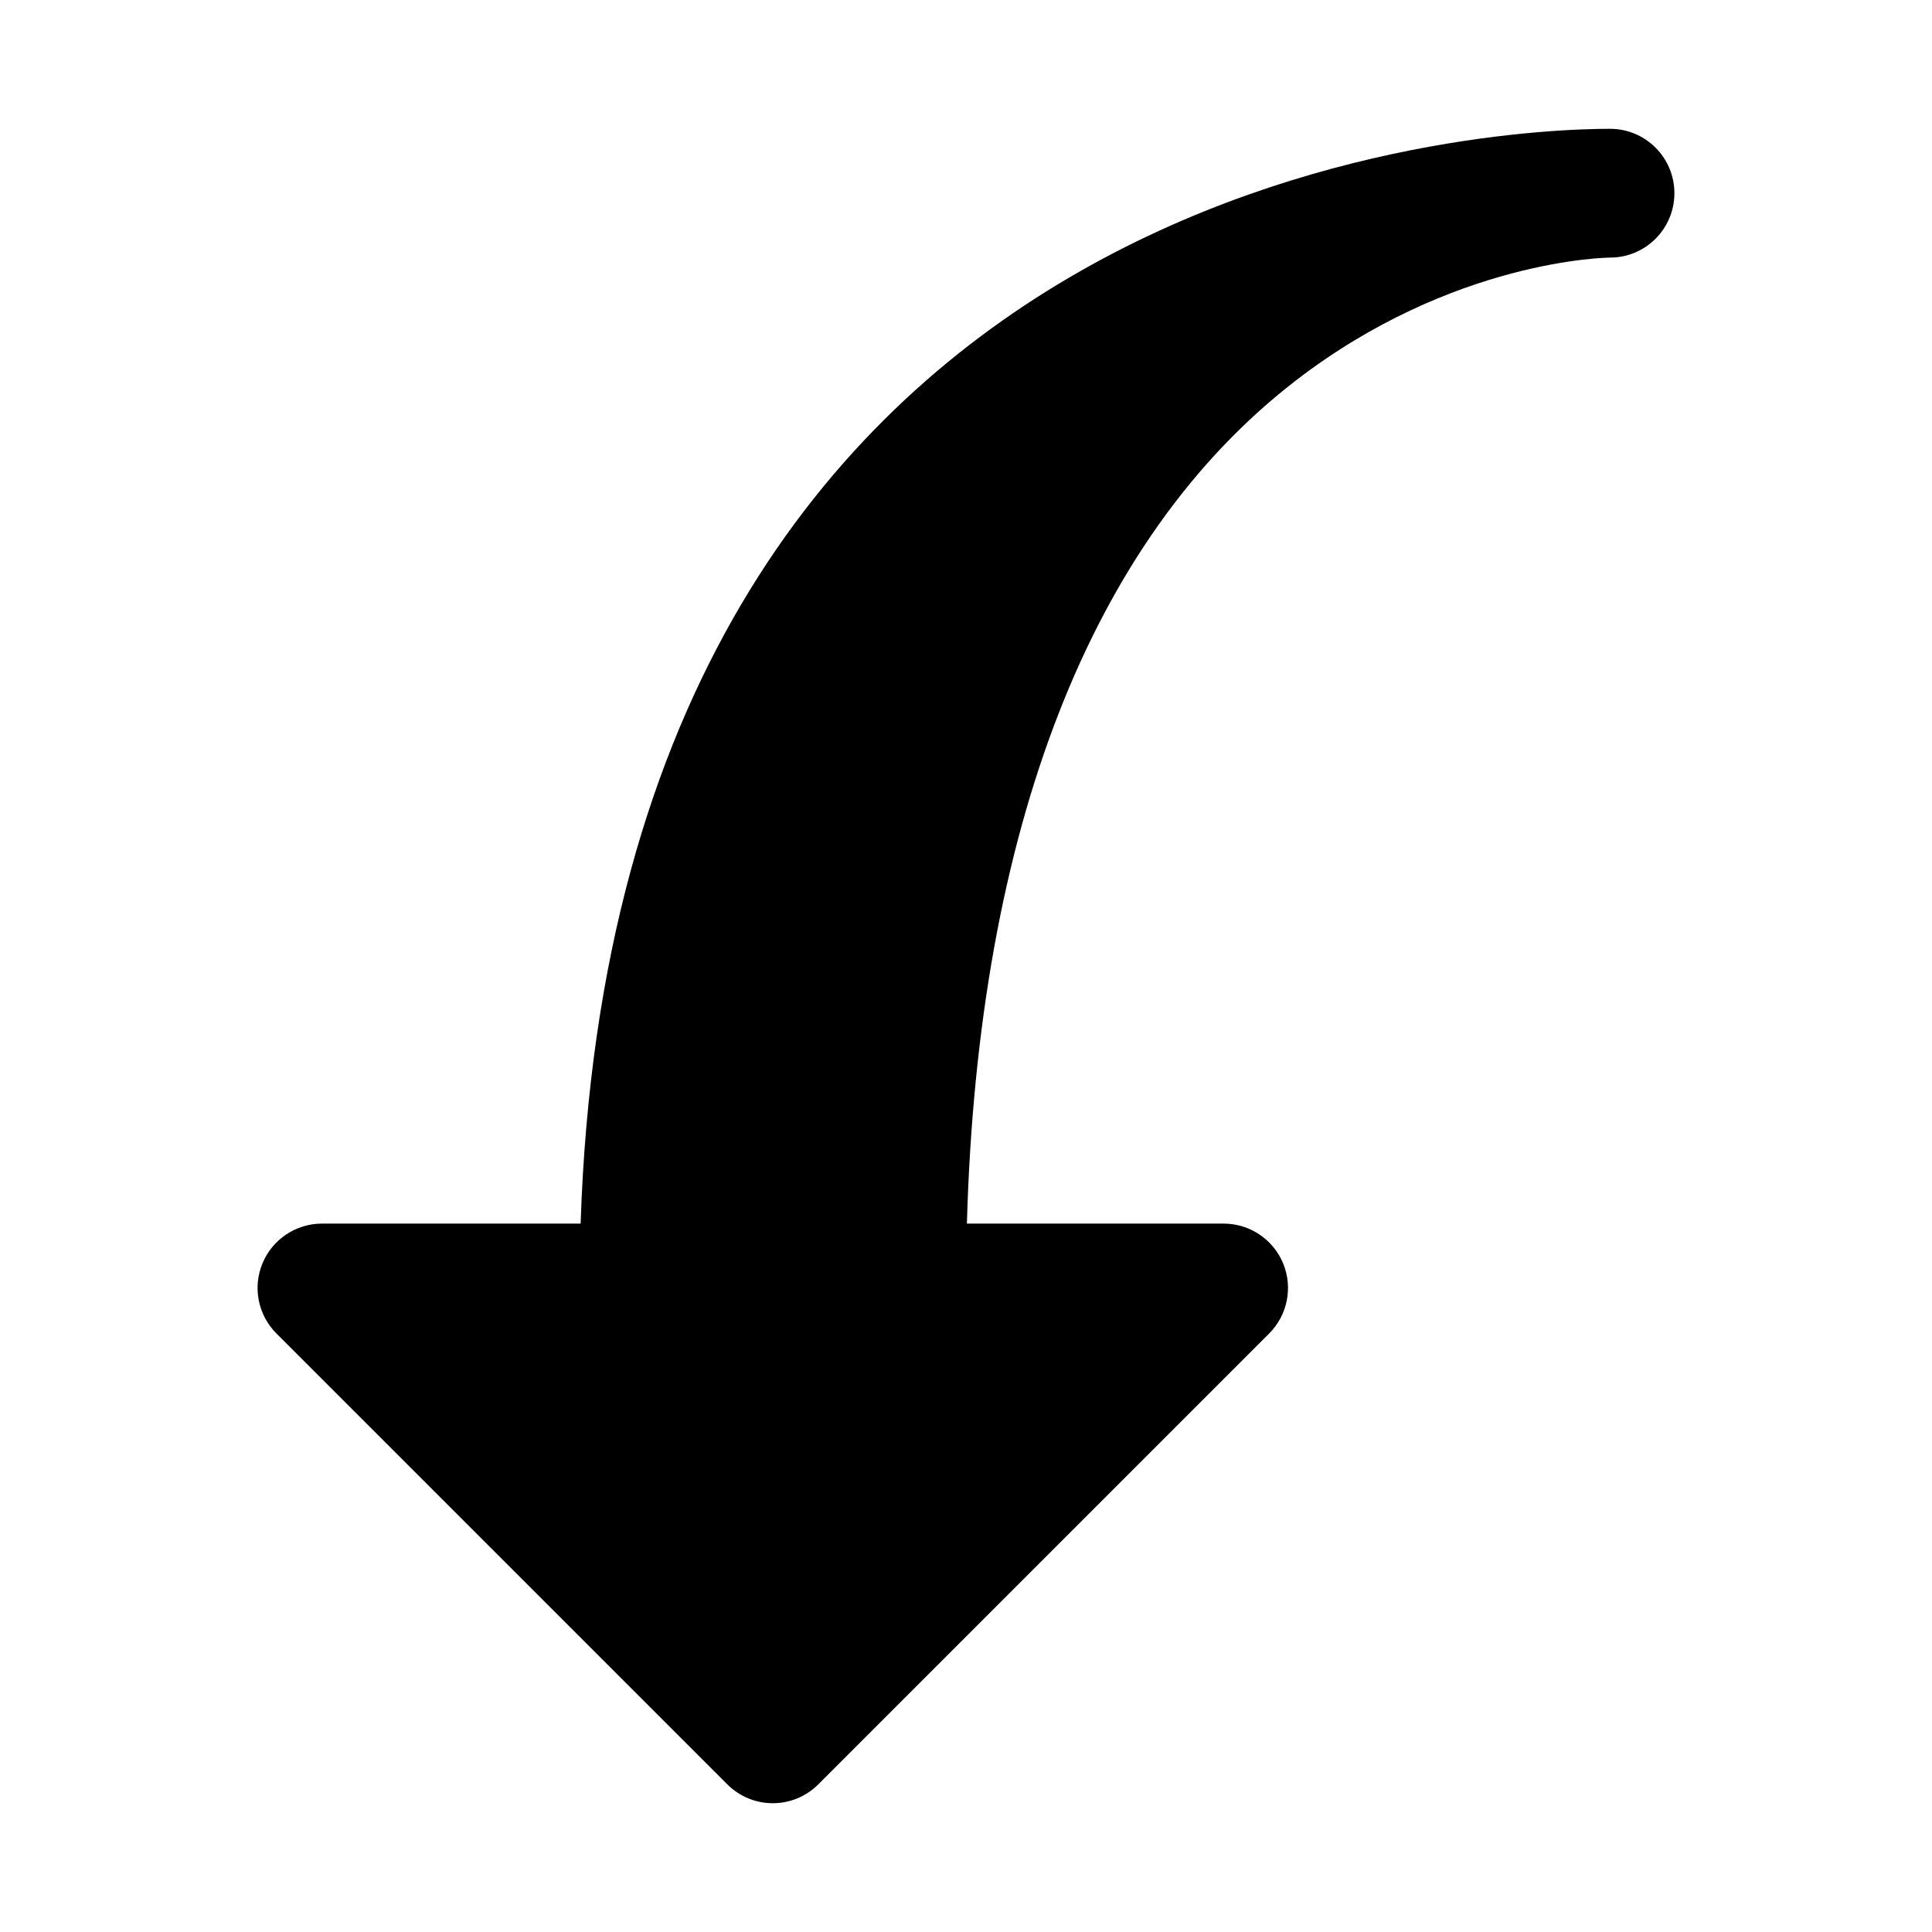 <?xml version="1.0"?><svg xmlns="http://www.w3.org/2000/svg"  viewBox="0 0 30 30" width="100px" height="100px">    <path d="M25,4c-0.024,0-2.437,0.022-4.889,1.917C16.938,8.369,15.185,12.88,15.014,19H19c0.404,0,0.77,0.244,0.924,0.617 c0.155,0.374,0.069,0.804-0.217,1.09l-7,7c-0.391,0.391-1.023,0.391-1.414,0l-7-7c-0.286-0.286-0.373-0.716-0.217-1.09 C4.23,19.244,4.596,19,5,19h4.016C9.553,2.485,23.395,2,25,2c0.553,0,1,0.448,1,1S25.553,4,25,4z"/></svg>
